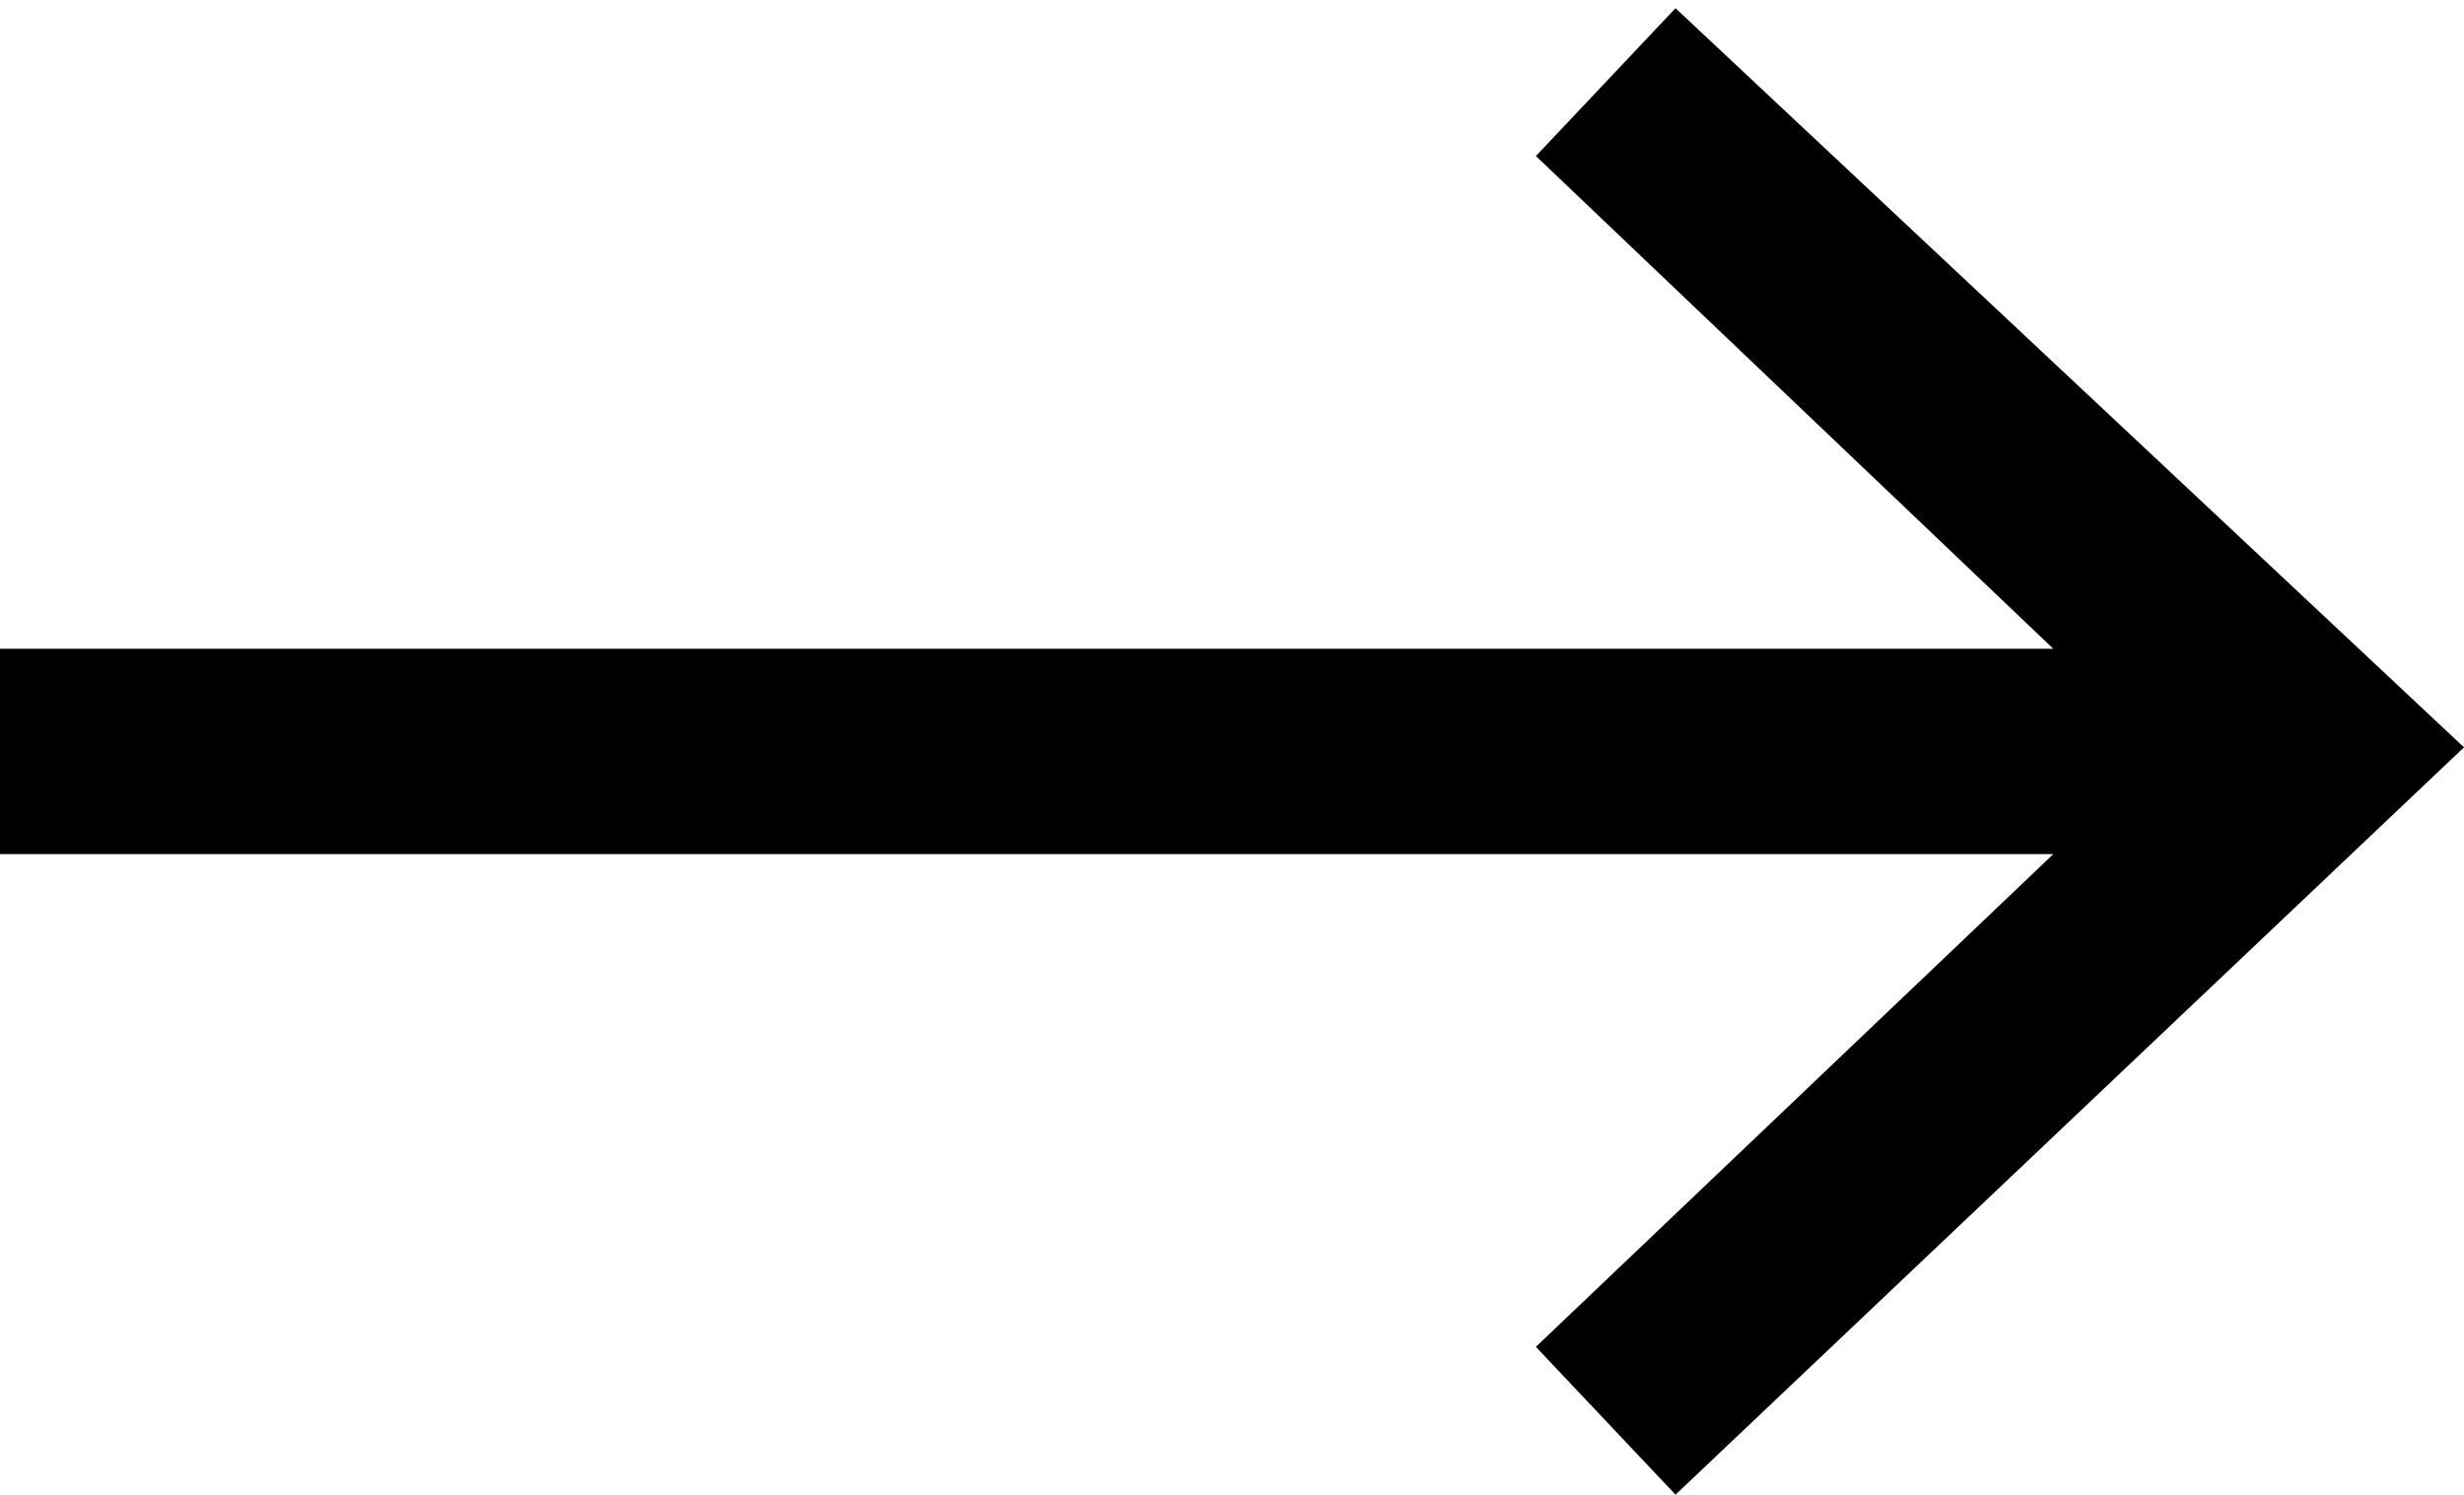 <?xml version="1.0" encoding="utf-8"?>
<!-- Generator: Adobe Illustrator 21.0.0, SVG Export Plug-In . SVG Version: 6.00 Build 0)  -->
<svg version="1.1" id="Layer_1" xmlns="http://www.w3.org/2000/svg" xmlns:xlink="http://www.w3.org/1999/xlink" x="0px" y="0px"
	 viewBox="0 0 30 18.2" style="enable-background:new 0 0 30 18.2;" xml:space="preserve">
<polygon points="20.4,0.1 18.7,1.9 25,7.9 0,7.9 0,10.4 25,10.4 18.7,16.4 20.4,18.2 30,9.1 "/>
</svg>
